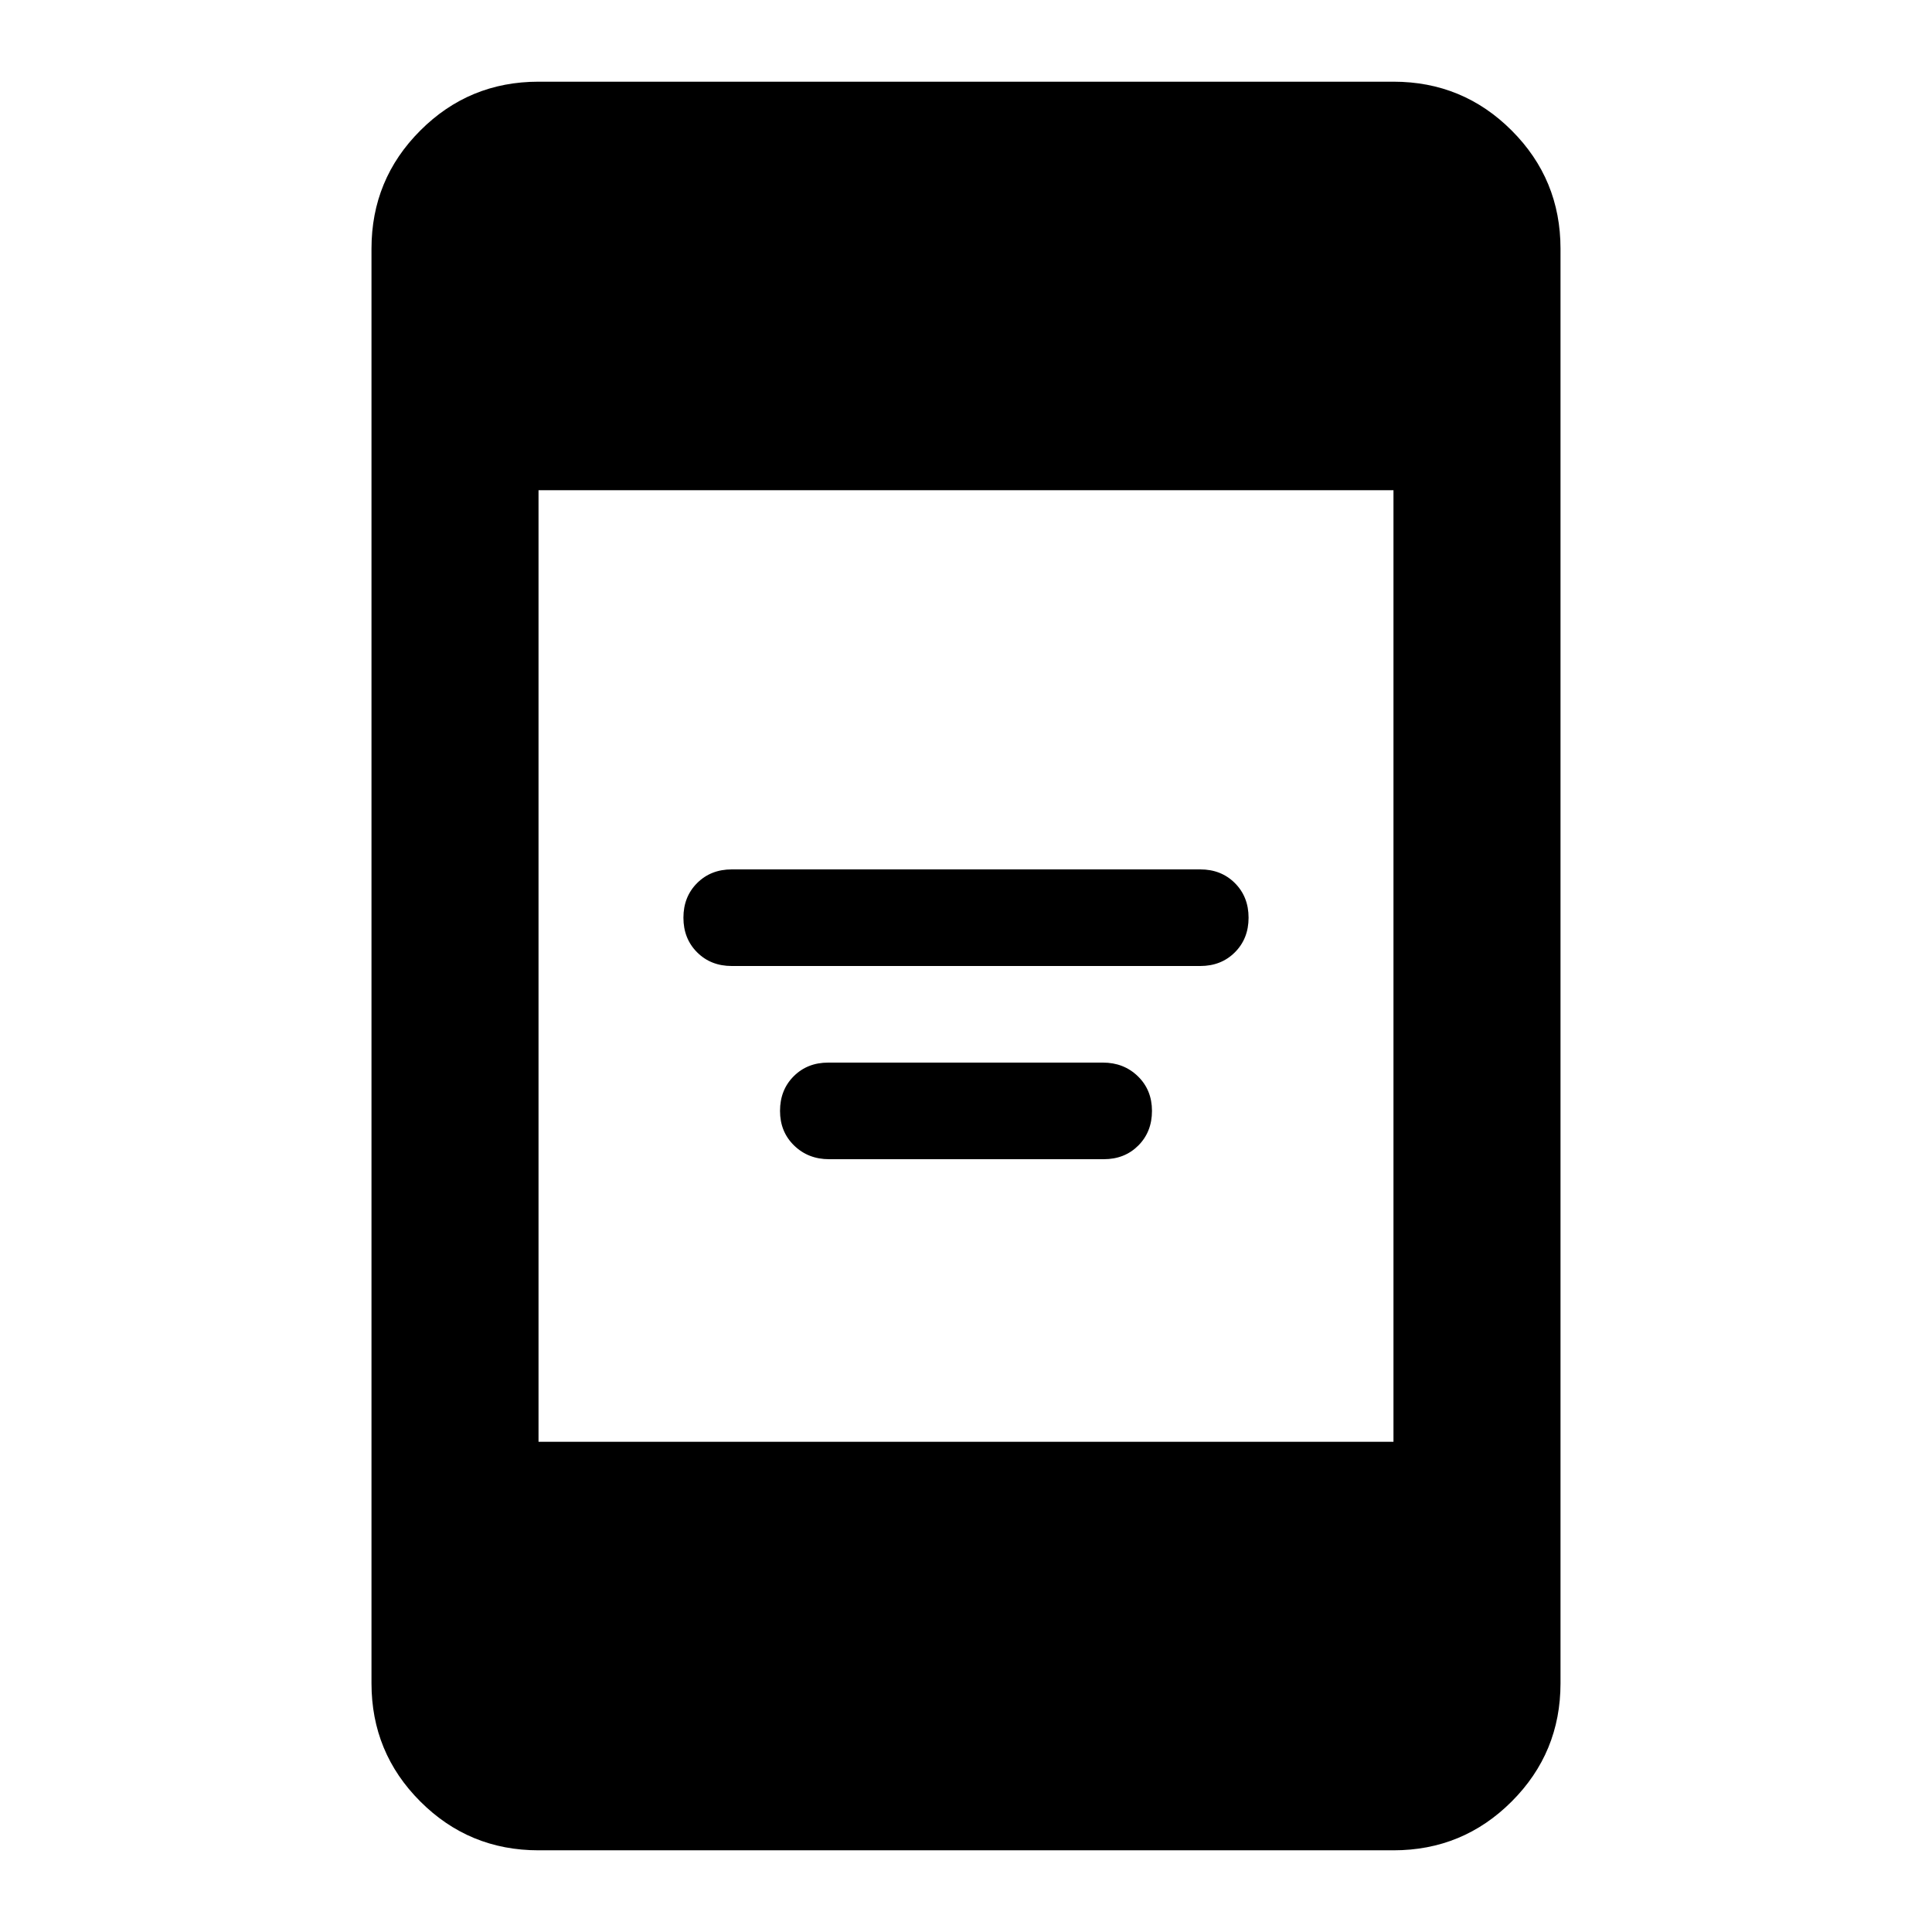 <svg xmlns="http://www.w3.org/2000/svg" height="20" viewBox="0 -960 960 960" width="20"><path d="M411.96-384q-10.37 0-17.37-6.8-7-6.8-7-17.2 0-10.4 6.78-17.2 6.79-6.8 17.16-6.8h136.51q10.37 0 17.37 6.8 7 6.8 7 17.2 0 10.4-6.78 17.2-6.79 6.8-17.16 6.8H411.96Zm-48.37-96q-10.4 0-17.2-6.8-6.8-6.8-6.8-17.2 0-10.4 6.8-17.2 6.8-6.8 17.2-6.8h232.82q10.4 0 17.2 6.8 6.8 6.8 6.8 17.2 0 10.4-6.8 17.2-6.8 6.8-17.2 6.8H363.59Zm-96 439.41q-34.49 0-58.74-24.26-24.26-24.25-24.26-58.74v-712.82q0-34.49 24.26-58.74 24.25-24.26 58.74-24.26h424.82q34.49 0 58.74 24.26 24.26 24.25 24.26 58.74v712.82q0 34.49-24.26 58.74-24.25 24.26-58.74 24.26H267.59Zm0-203h424.82v-472.82H267.59v472.82Z"/></svg>